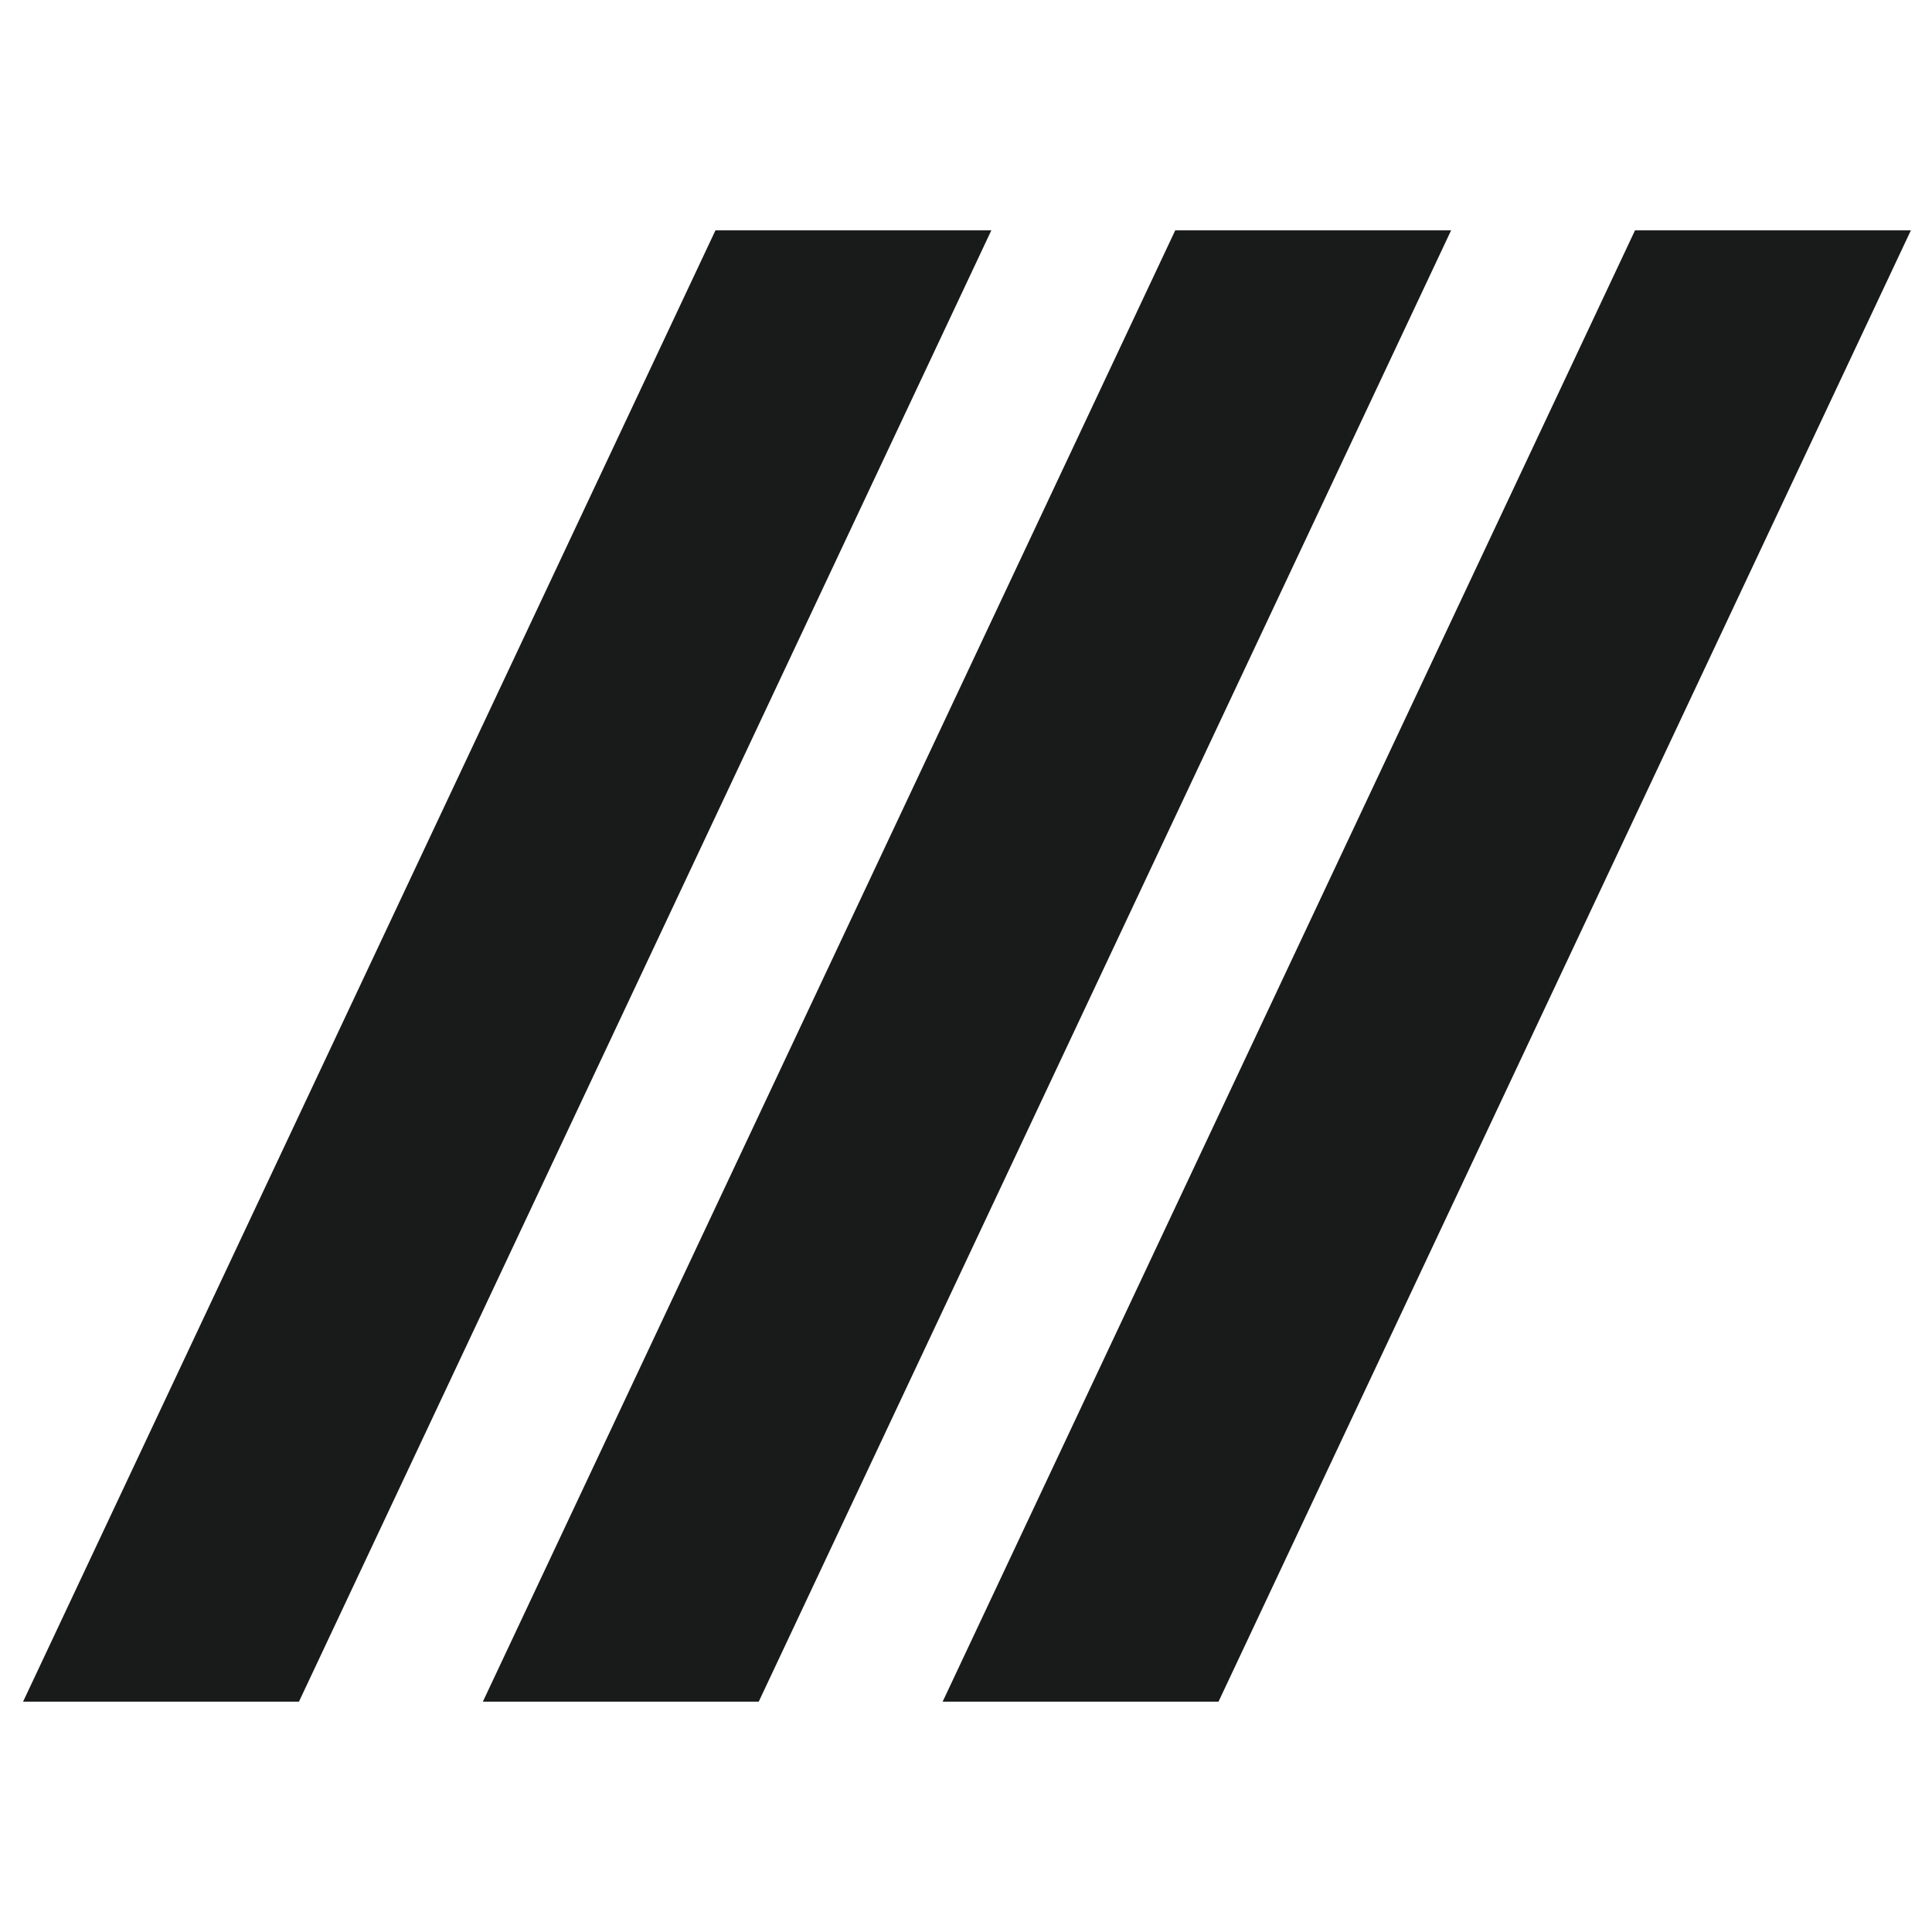 <svg xmlns="http://www.w3.org/2000/svg" version="1.1" xmlns:xlink="http://www.w3.org/1999/xlink" xmlns:svgjs="http://svgjs.com/svgjs" width="260" height="260"><svg width="260" height="260" viewBox="0 0 260 260" fill="none" xmlns="http://www.w3.org/2000/svg">
<path fill-rule="evenodd" clip-rule="evenodd" d="M96.283 31H133.408L40.232 229H3.107L96.283 31ZM163.982 229L257.158 31H220.033L126.857 229H163.982ZM195.283 31L102.107 229H64.982L158.158 31H195.283Z" fill="#191A1A"></path>
</svg><style>@media (prefers-color-scheme: light) { :root { filter: none; } }
@media (prefers-color-scheme: dark) { :root { filter: contrast(0.833) brightness(1.7); } }
</style></svg>